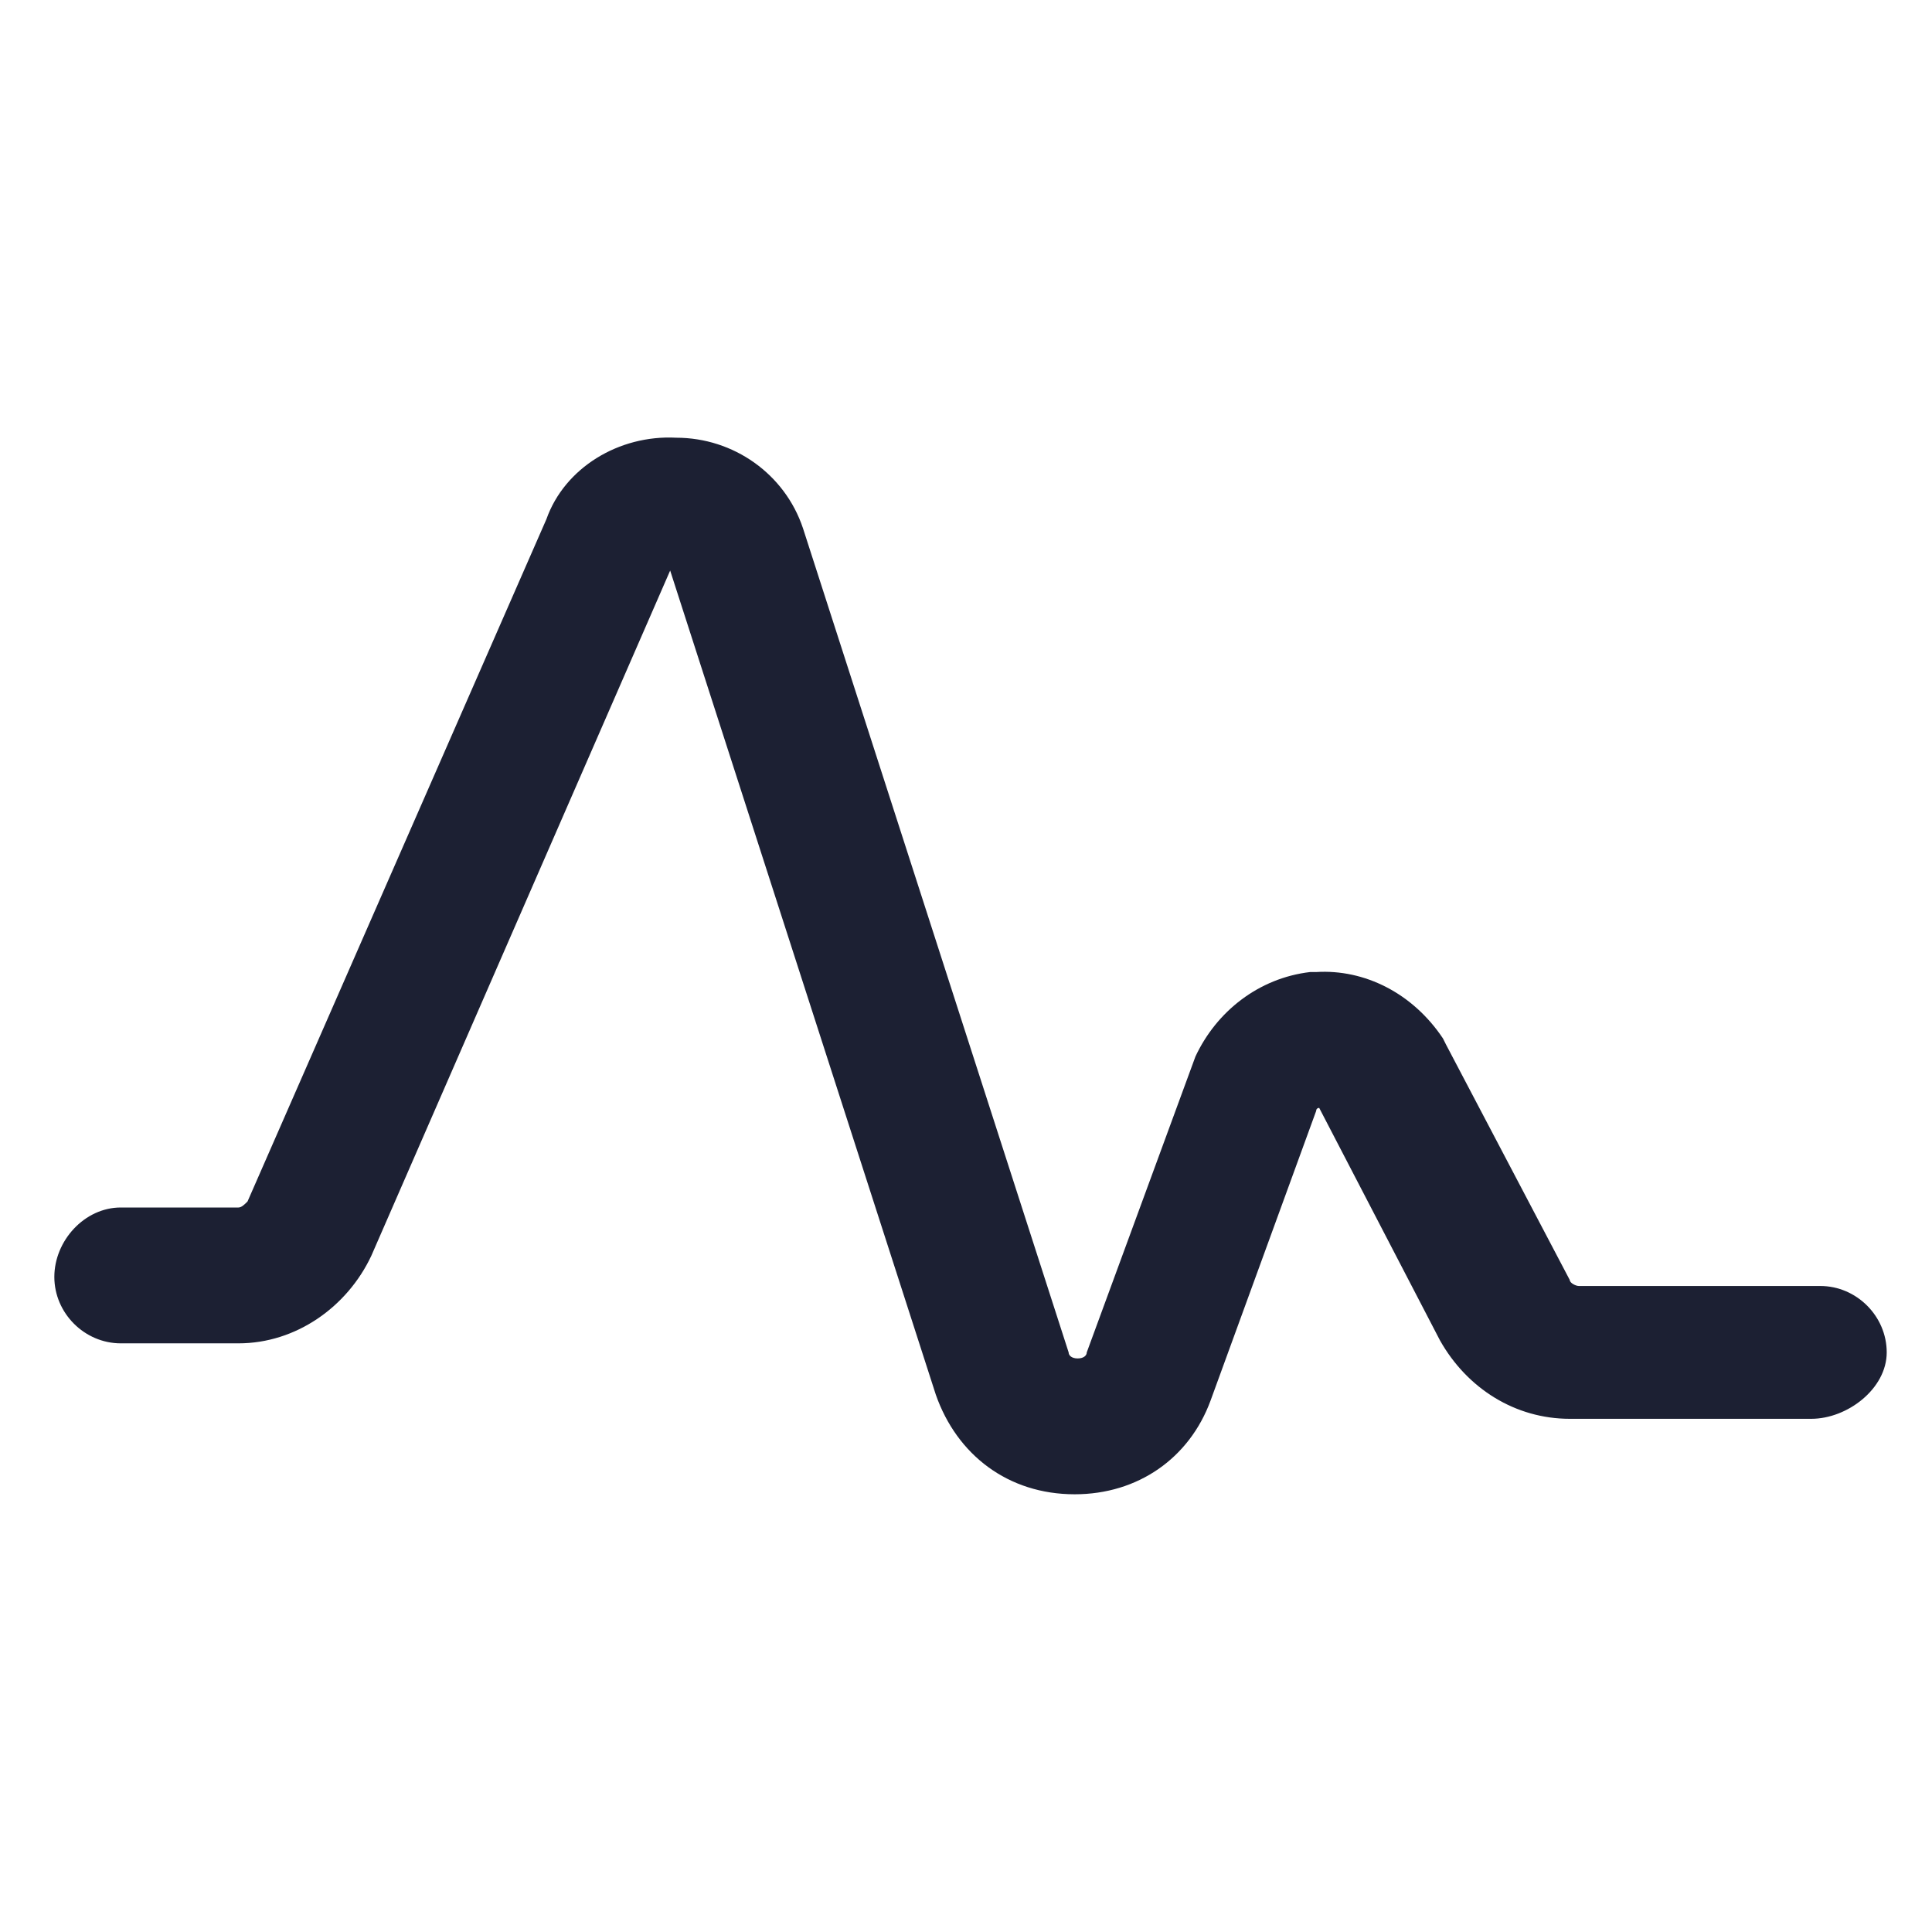 <?xml version="1.0" encoding="utf-8"?><!-- Generator: Adobe Illustrator 25.2.1, SVG Export Plug-In . SVG Version: 6.00 Build 0)  --><svg fill="#1C2033" width="52" height="52" version="1.1" id="lni_lni-pulse" xmlns="http://www.w3.org/2000/svg" xmlns:xlink="http://www.w3.org/1999/xlink" x="0px"	 y="0px" viewBox="0 0 64 64" style="enable-background:new 0 0 64 64;" xml:space="preserve"><g>	<path d="M35.6,49.5C35.6,49.5,35.6,49.5,35.6,49.5c-2.2,0-3.9-1.3-4.6-3.3l-8.8-27.3l0,0l-9.9,22.7c-0.8,1.7-2.5,2.9-4.4,2.9H4		c-1.2,0-2.2-1-2.2-2.2S2.8,40,4,40h3.9c0.1,0,0.2-0.1,0.3-0.2l9.9-22.6c0.6-1.7,2.4-2.8,4.3-2.7c1.9,0,3.6,1.2,4.2,3l8.8,27.3		c0,0.1,0.1,0.2,0.3,0.2c0,0,0,0,0,0c0.2,0,0.3-0.1,0.3-0.2l3.6-9.8c0.7-1.5,2.1-2.6,3.8-2.8l0.2,0c1.6-0.1,3.2,0.7,4.2,2.2l0.1,0.2		l4.1,7.8c0,0.1,0.2,0.2,0.3,0.2h8c1.2,0,2.2,1,2.2,2.2S61.2,47,60,47h-8c-1.8,0-3.4-1-4.3-2.6l-4-7.7c0,0,0,0,0,0		c0,0-0.1,0-0.1,0.1l-3.5,9.6C39.4,48.3,37.7,49.5,35.6,49.5z M22.2,18.9L22.2,18.9C22.2,19,22.2,19,22.2,18.9L22.2,18.9z"/></g></svg>